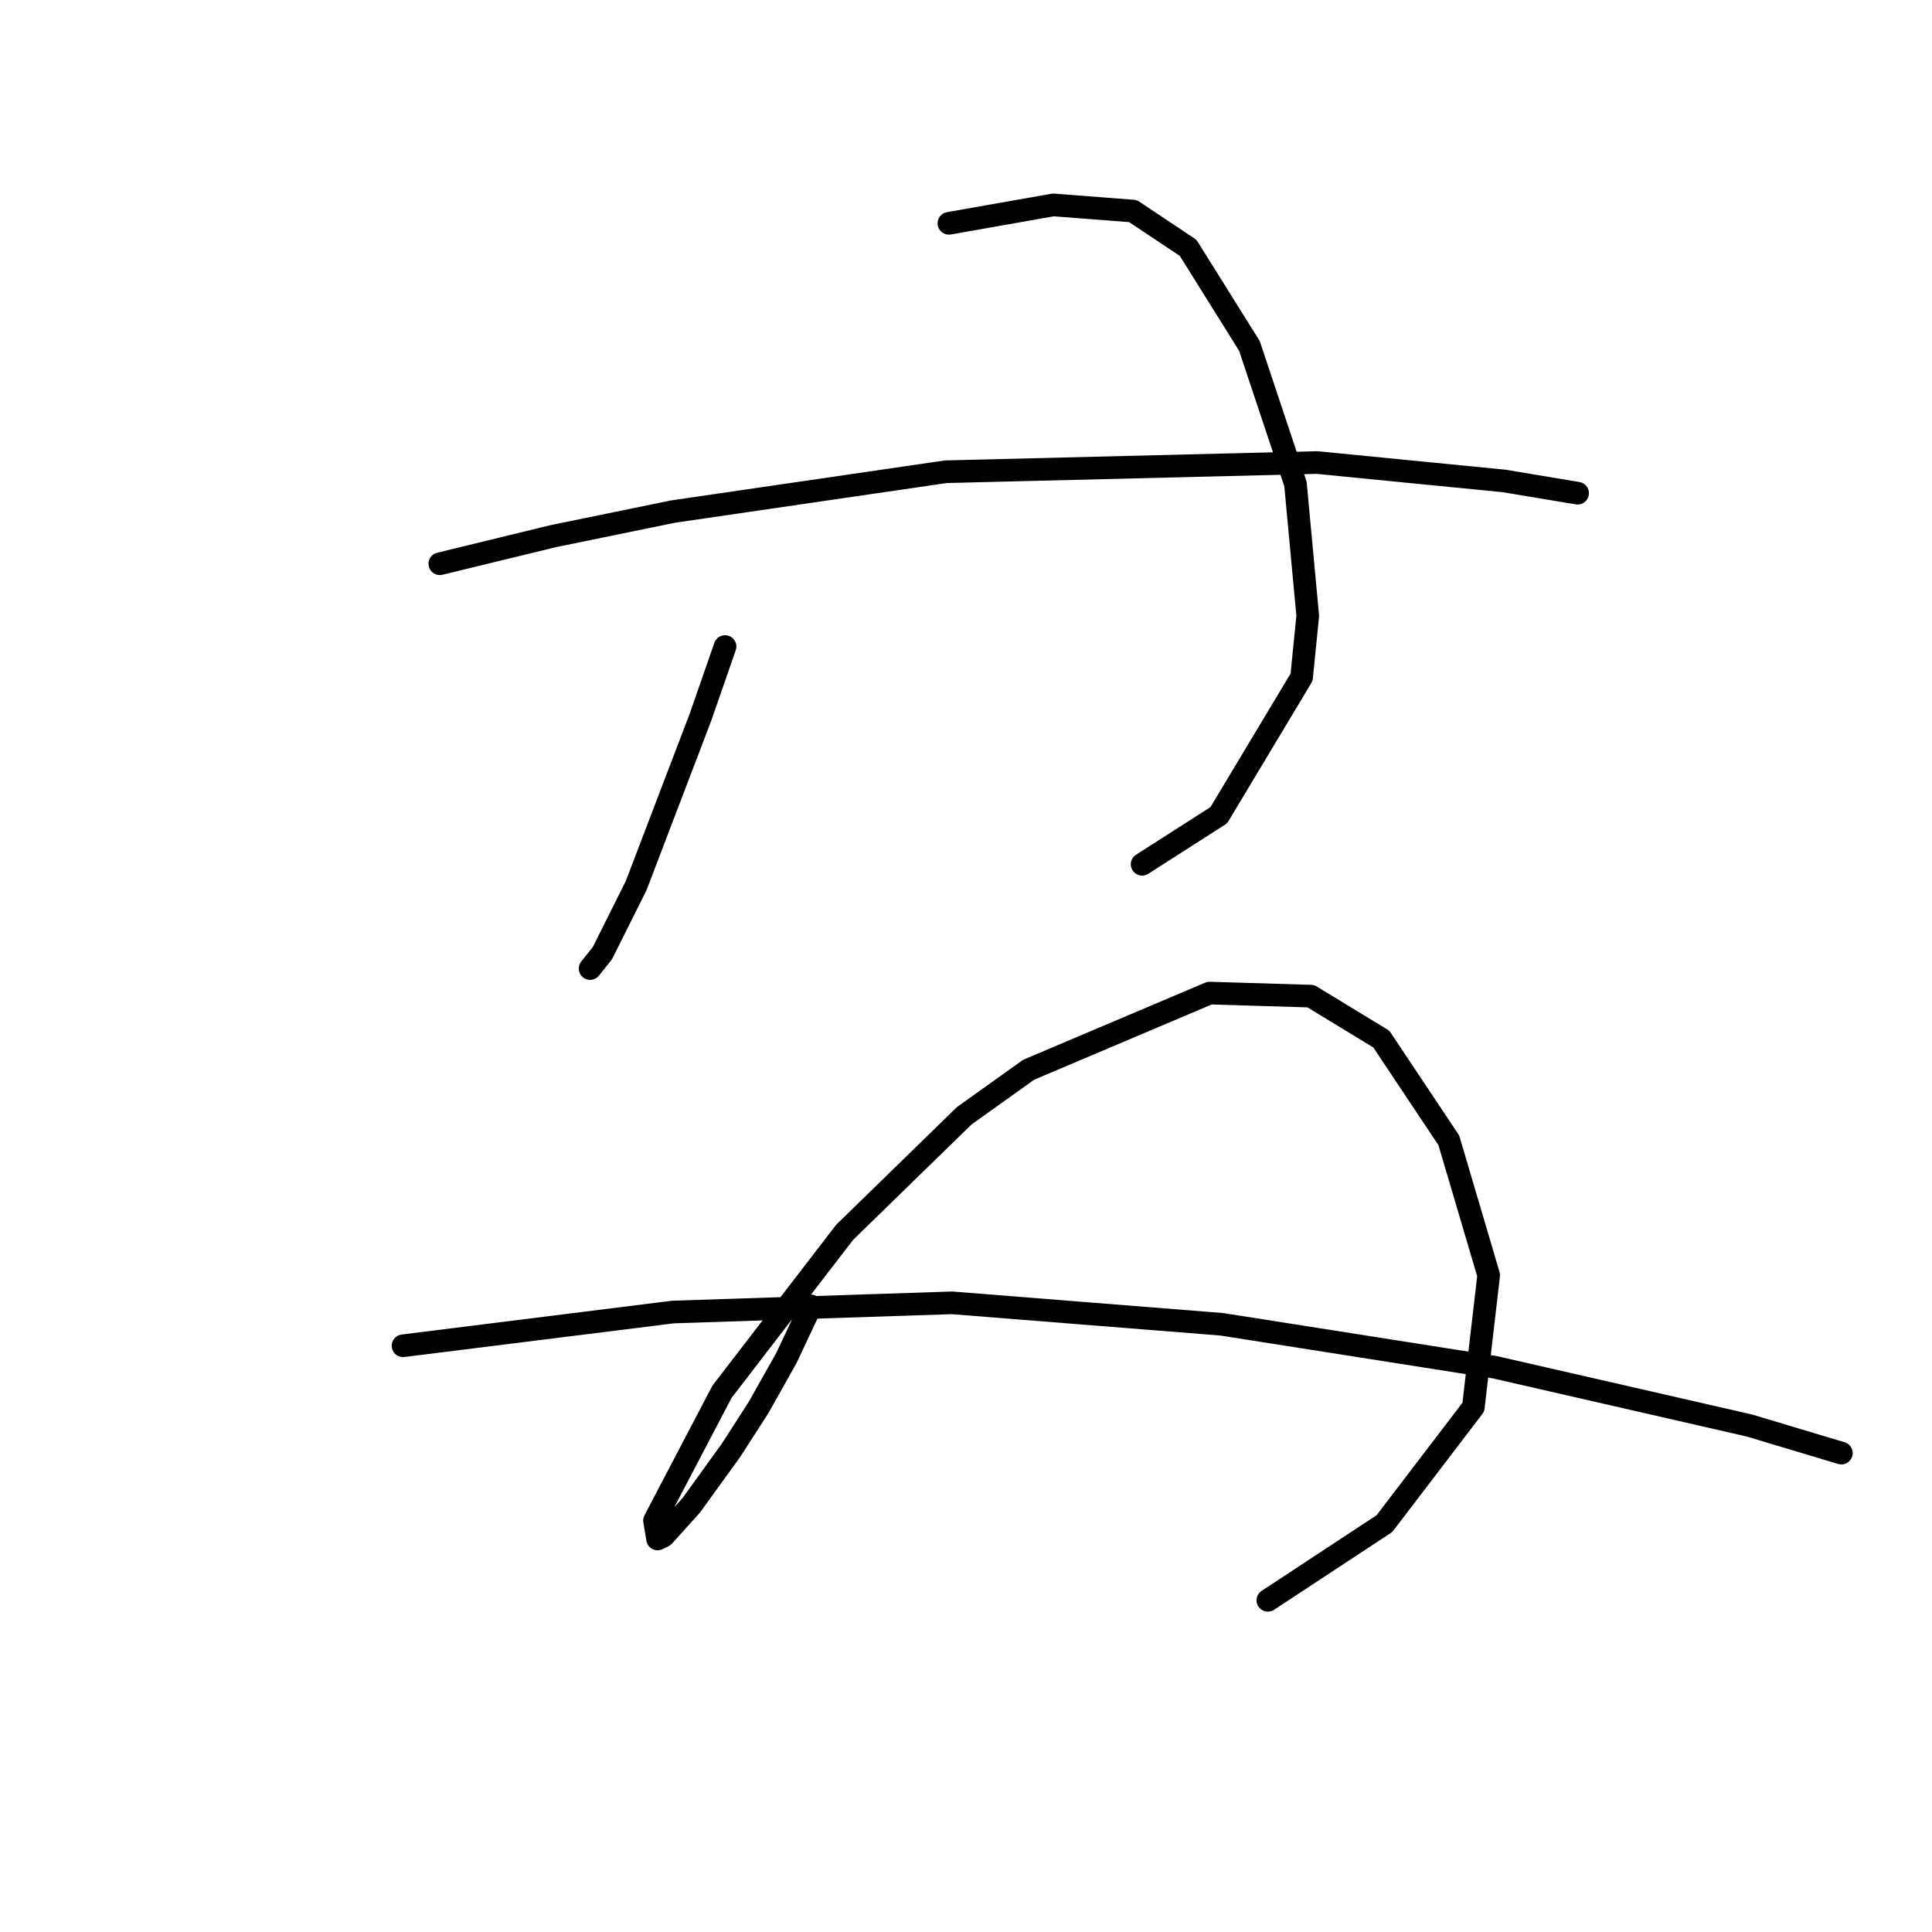 <?xml version="1.0" standalone="no"?>
    <svg width="256" height="256" xmlns="http://www.w3.org/2000/svg" version="1.1">
    <polyline stroke="black" stroke-width="3" stroke-linecap="round" fill="transparent" stroke-linejoin="round" points="96.073 85.67 92.822 95.016 84.288 117.366 79.818 126.306 78.192 128.338 78.192 128.338 " />
        <polyline stroke="black" stroke-width="3" stroke-linecap="round" fill="transparent" stroke-linejoin="round" points="125.737 29.591 139.554 27.153 150.119 27.966 157.434 32.842 165.561 45.846 171.657 64.133 173.282 81.606 172.469 89.734 161.497 108.02 151.338 114.522 151.338 114.522 " />
        <polyline stroke="black" stroke-width="3" stroke-linecap="round" fill="transparent" stroke-linejoin="round" points="58.281 74.698 73.316 71.041 89.164 67.79 125.331 62.507 174.501 61.288 199.289 63.726 209.042 65.352 209.042 65.352 " />
        <polyline stroke="black" stroke-width="3" stroke-linecap="round" fill="transparent" stroke-linejoin="round" points="107.451 173.039 104.2 179.947 100.543 186.449 96.885 192.138 91.603 199.452 87.945 203.516 87.133 203.922 86.726 201.484 95.666 184.417 111.921 163.286 127.769 147.844 136.303 141.748 160.278 131.589 173.688 131.996 183.035 137.685 191.975 151.095 197.258 168.975 195.226 186.449 183.441 201.891 167.999 212.05 167.999 212.05 " />
        <polyline stroke="black" stroke-width="3" stroke-linecap="round" fill="transparent" stroke-linejoin="round" points="53.404 178.321 89.164 173.851 126.144 172.632 161.904 175.477 198.07 181.166 231.799 188.887 243.99 192.544 243.99 192.544 " />
        </svg>